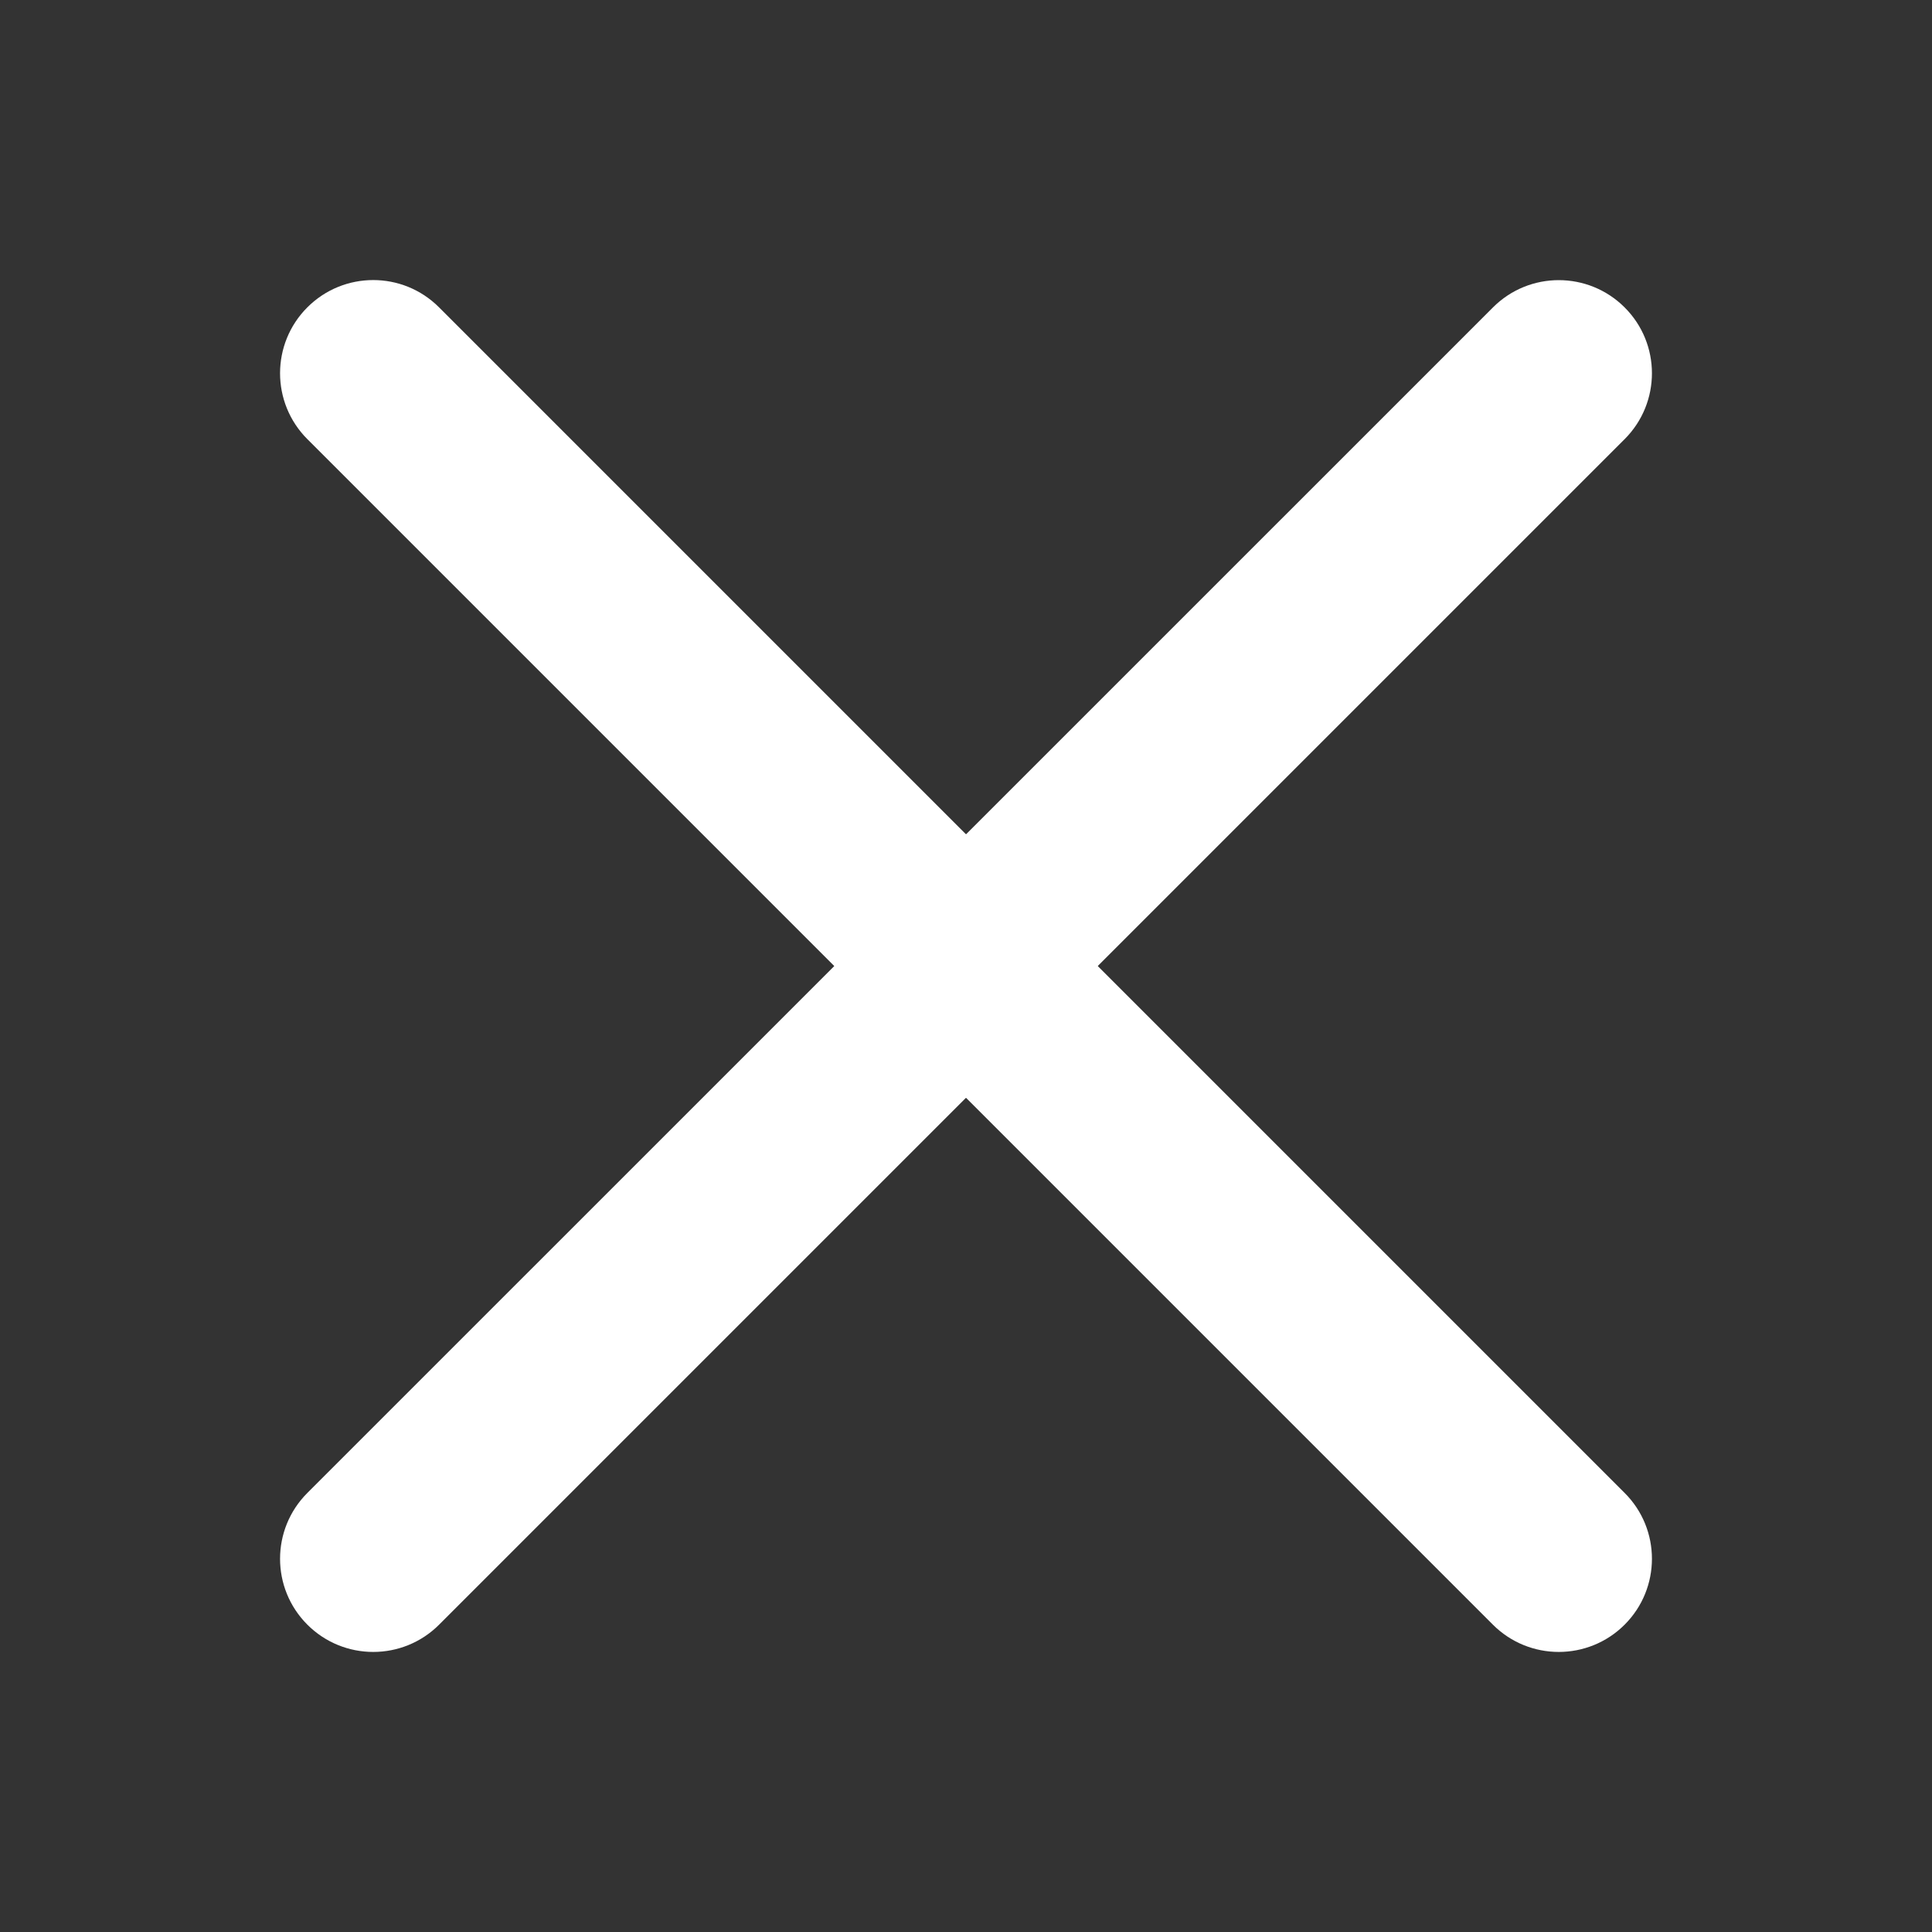 <svg width="24" height="24" viewBox="0 0 24 24" fill="none" xmlns="http://www.w3.org/2000/svg">
<rect x="0" y="0" width="24" height="24" fill="#333333" stroke="none"/>
<path fill-rule="evenodd" clip-rule="evenodd" d="M3.818 3.818C4.27 3.366 5.003 3.366 5.454 3.818L20.182 18.546C20.634 18.997 20.634 19.73 20.182 20.182C19.73 20.634 18.997 20.634 18.545 20.182L3.818 5.455C3.366 5.003 3.366 4.27 3.818 3.818Z" fill="white"/>
<path fill-rule="evenodd" clip-rule="evenodd" d="M20.182 3.819C20.634 4.27 20.634 5.003 20.182 5.455L5.455 20.182C5.003 20.634 4.27 20.634 3.818 20.182C3.366 19.73 3.366 18.998 3.818 18.546L18.546 3.819C18.997 3.367 19.73 3.367 20.182 3.819Z" fill="white"/>
</svg>
